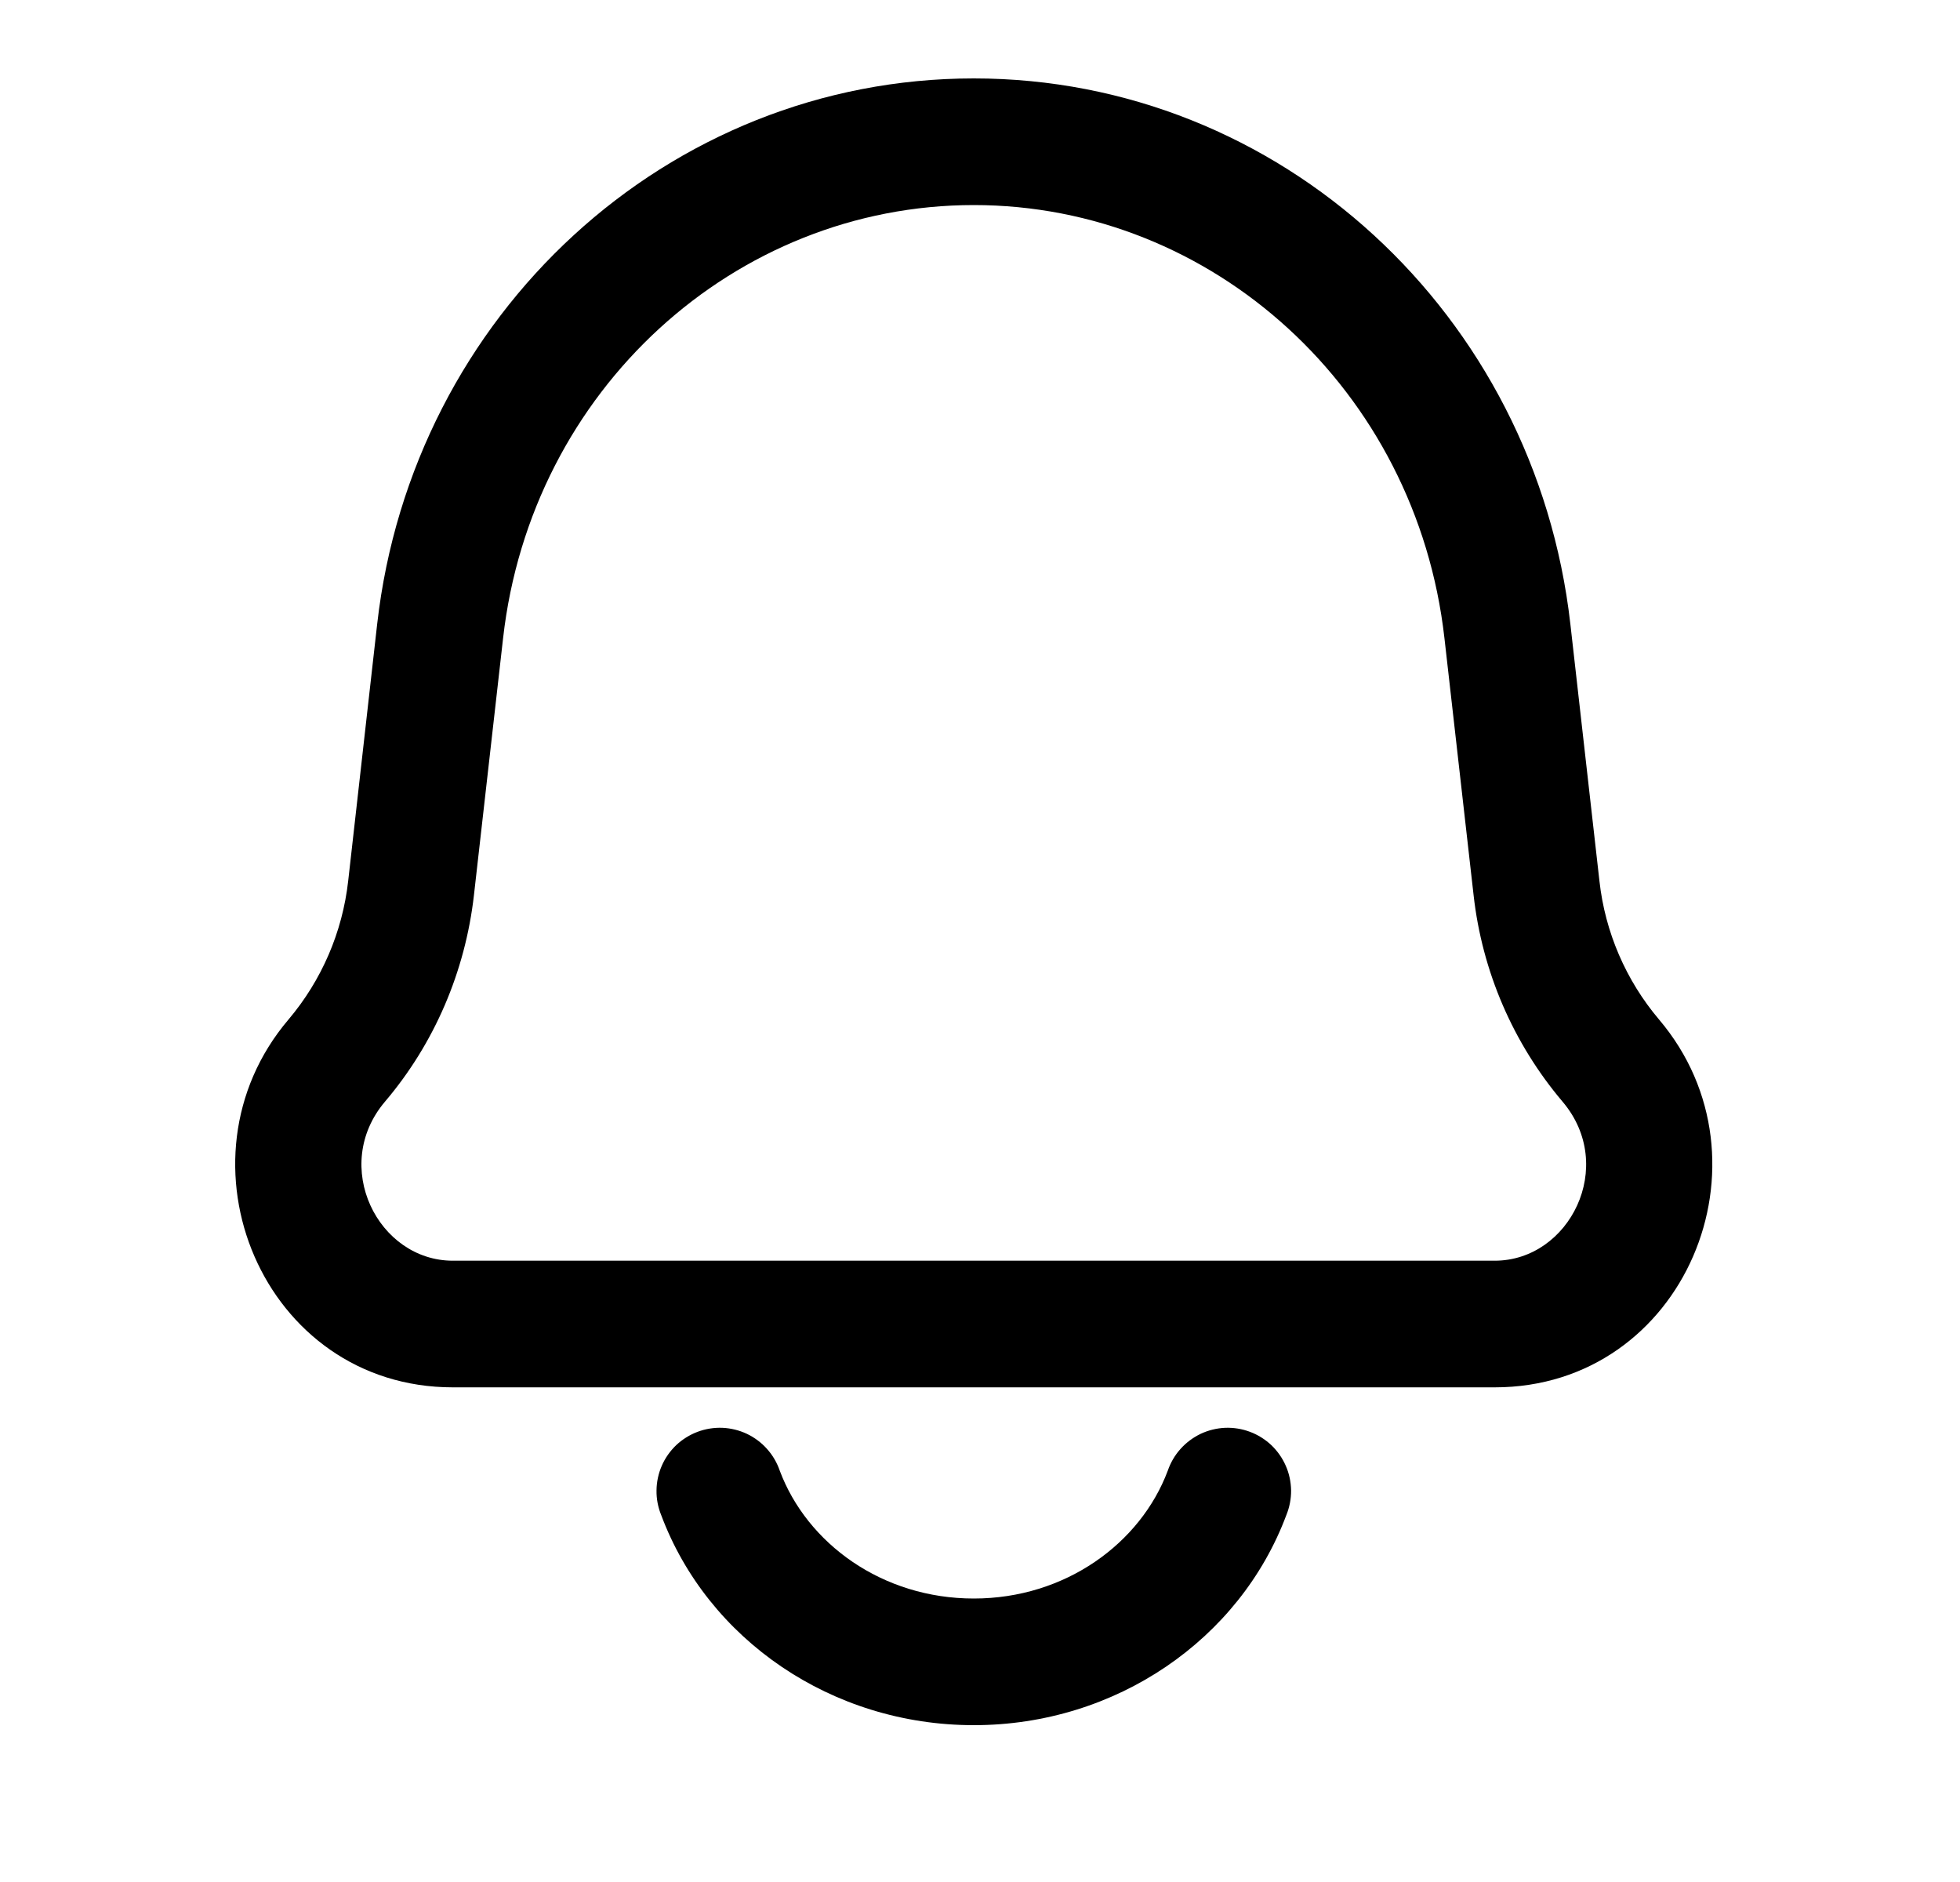 <svg width="25" height="24" viewBox="0 0 25 24" fill="none" xmlns="http://www.w3.org/2000/svg">
<path d="M19.065 16.077H5.776V17.692H19.065V16.077ZM18.424 8.138L18.796 11.417L20.401 11.235L20.03 7.957L18.424 8.138ZM6.045 11.417L6.417 8.138L4.811 7.957L4.441 11.235L6.045 11.417ZM4.911 14.048C5.541 13.307 5.934 12.389 6.045 11.417L4.441 11.235C4.368 11.886 4.103 12.501 3.68 13.001L4.911 14.048ZM18.796 11.417C18.905 12.387 19.299 13.303 19.93 14.048L21.161 13.001C20.738 12.501 20.473 11.886 20.401 11.235L18.796 11.417ZM5.776 16.077C4.821 16.077 4.214 14.869 4.911 14.048L3.68 13.001C2.151 14.8 3.351 17.692 5.776 17.692V16.077ZM19.065 17.692C21.491 17.692 22.689 14.801 21.161 13.001L19.93 14.048C20.628 14.869 20.02 16.077 19.065 16.077V17.692ZM20.03 7.957C19.582 4.01 16.328 1 12.421 1V2.615C15.468 2.615 18.066 4.971 18.424 8.138L20.03 7.957ZM6.417 8.138C6.775 4.971 9.373 2.615 12.421 2.615V1C8.514 1 5.259 4.01 4.811 7.957L6.417 8.138ZM16.407 19.322C16.448 19.222 16.469 19.114 16.468 19.006C16.466 18.898 16.444 18.791 16.4 18.692C16.357 18.593 16.294 18.504 16.216 18.429C16.137 18.355 16.045 18.297 15.943 18.259C15.842 18.221 15.734 18.204 15.626 18.208C15.518 18.213 15.412 18.239 15.314 18.285C15.217 18.332 15.129 18.397 15.057 18.478C14.985 18.558 14.93 18.653 14.895 18.755L16.407 19.322ZM9.946 18.755C9.911 18.653 9.856 18.558 9.784 18.478C9.712 18.397 9.625 18.332 9.527 18.285C9.429 18.239 9.323 18.213 9.215 18.208C9.107 18.204 8.999 18.221 8.898 18.259C8.797 18.297 8.704 18.355 8.625 18.429C8.547 18.504 8.484 18.593 8.441 18.692C8.398 18.791 8.375 18.898 8.374 19.006C8.372 19.114 8.393 19.222 8.434 19.322L9.946 18.755ZM14.895 18.755C14.548 19.681 13.589 20.385 12.421 20.385V22C14.235 22 15.815 20.905 16.407 19.322L14.895 18.755ZM12.421 20.385C11.252 20.385 10.294 19.683 9.946 18.755L8.434 19.322C9.026 20.905 10.606 22 12.421 22V20.385Z" fill="black"/>
</svg>
